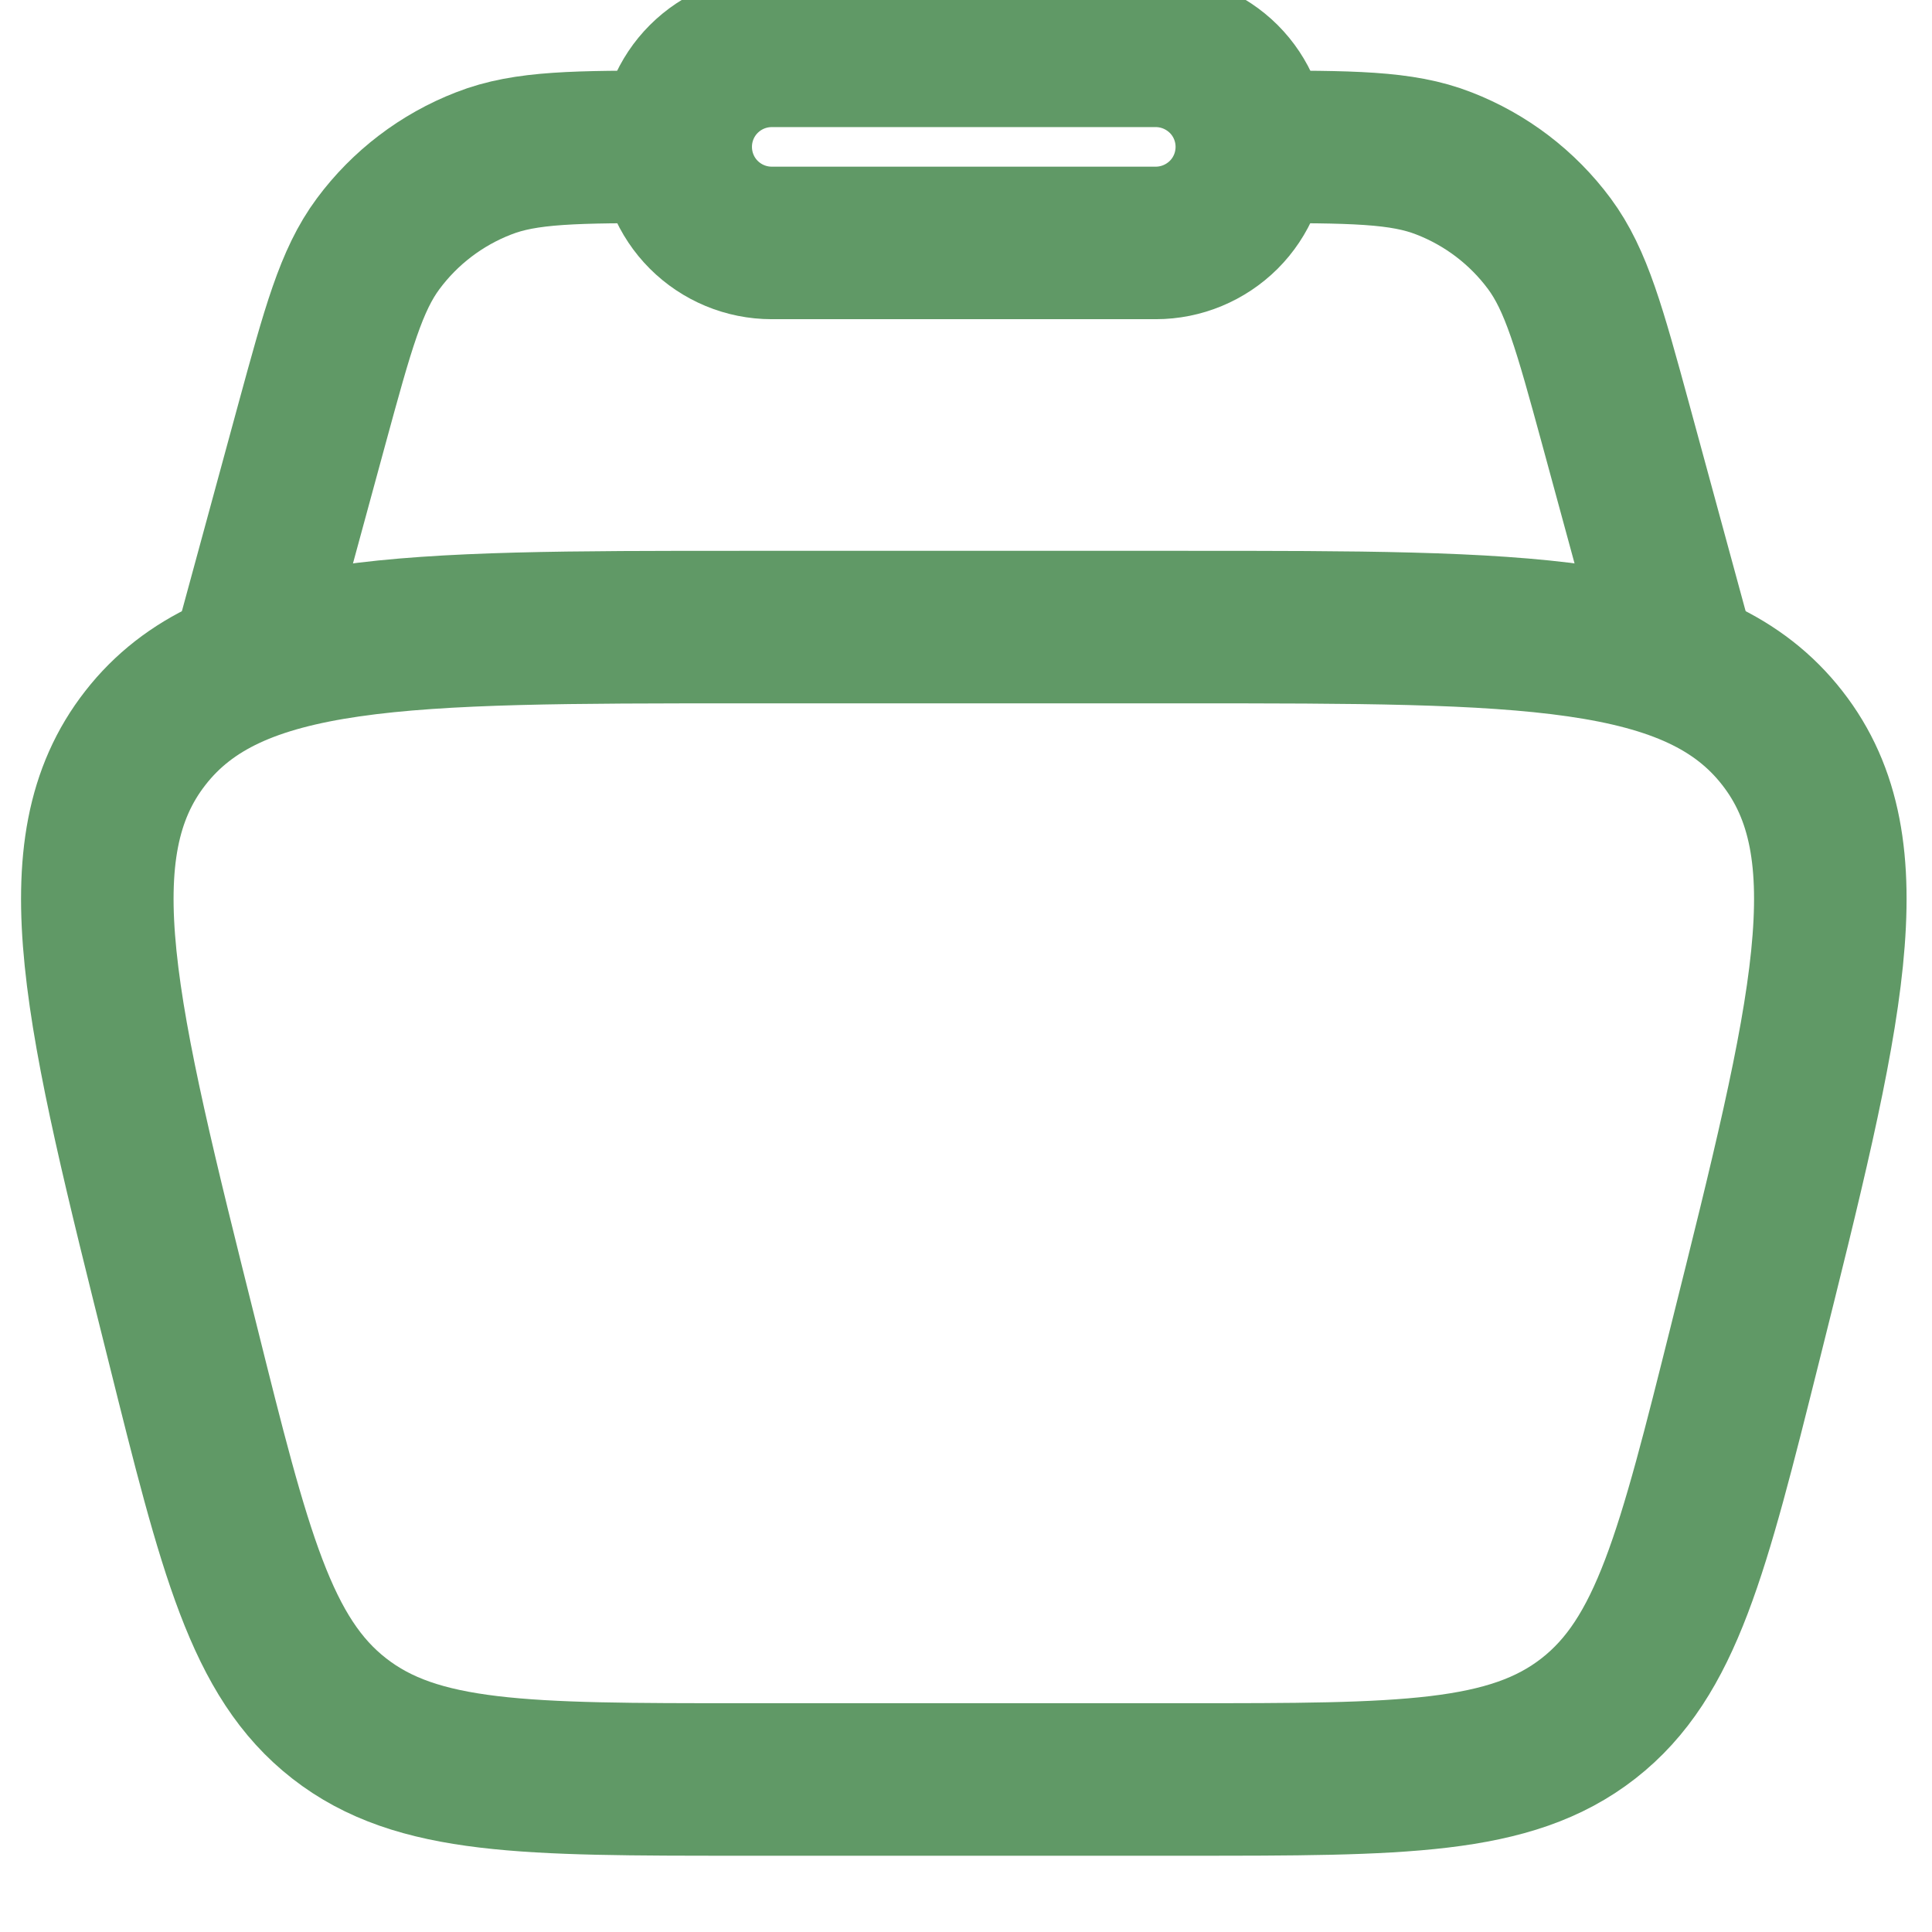 <svg width="19" height="19" viewBox="0 0 19 19" fill="none" xmlns="http://www.w3.org/2000/svg">
<path d="M1.795 13.207C0.984 9.966 0.579 8.346 1.43 7.257C2.28 6.167 3.952 6.167 7.292 6.167H11.665C15.006 6.167 16.676 6.167 17.527 7.257C18.378 8.345 17.973 9.967 17.163 13.207C16.647 15.269 16.39 16.3 15.621 16.9C14.852 17.5 13.79 17.5 11.665 17.5H7.292C5.167 17.5 4.105 17.5 3.336 16.9C2.567 16.3 2.309 15.269 1.795 13.207Z" stroke="#609966" stroke-width="1.5"/>
<path d="M16.561 6.639L15.891 4.178C15.632 3.229 15.502 2.755 15.237 2.397C14.973 2.041 14.613 1.767 14.2 1.607C13.784 1.444 13.293 1.444 12.311 1.444M2.395 6.639L3.065 4.178C3.324 3.229 3.453 2.755 3.719 2.397C3.983 2.041 4.343 1.767 4.756 1.607C5.171 1.444 5.662 1.444 6.645 1.444" stroke="#609966" stroke-width="1.5"/>
<path d="M6.645 1.444C6.645 1.194 6.744 0.954 6.921 0.777C7.098 0.6 7.338 0.5 7.589 0.5H11.367C11.617 0.5 11.857 0.6 12.035 0.777C12.212 0.954 12.311 1.194 12.311 1.444C12.311 1.695 12.212 1.935 12.035 2.112C11.857 2.289 11.617 2.389 11.367 2.389H7.589C7.338 2.389 7.098 2.289 6.921 2.112C6.744 1.935 6.645 1.695 6.645 1.444Z" stroke="#609966" stroke-width="1.5"/>
</svg>
